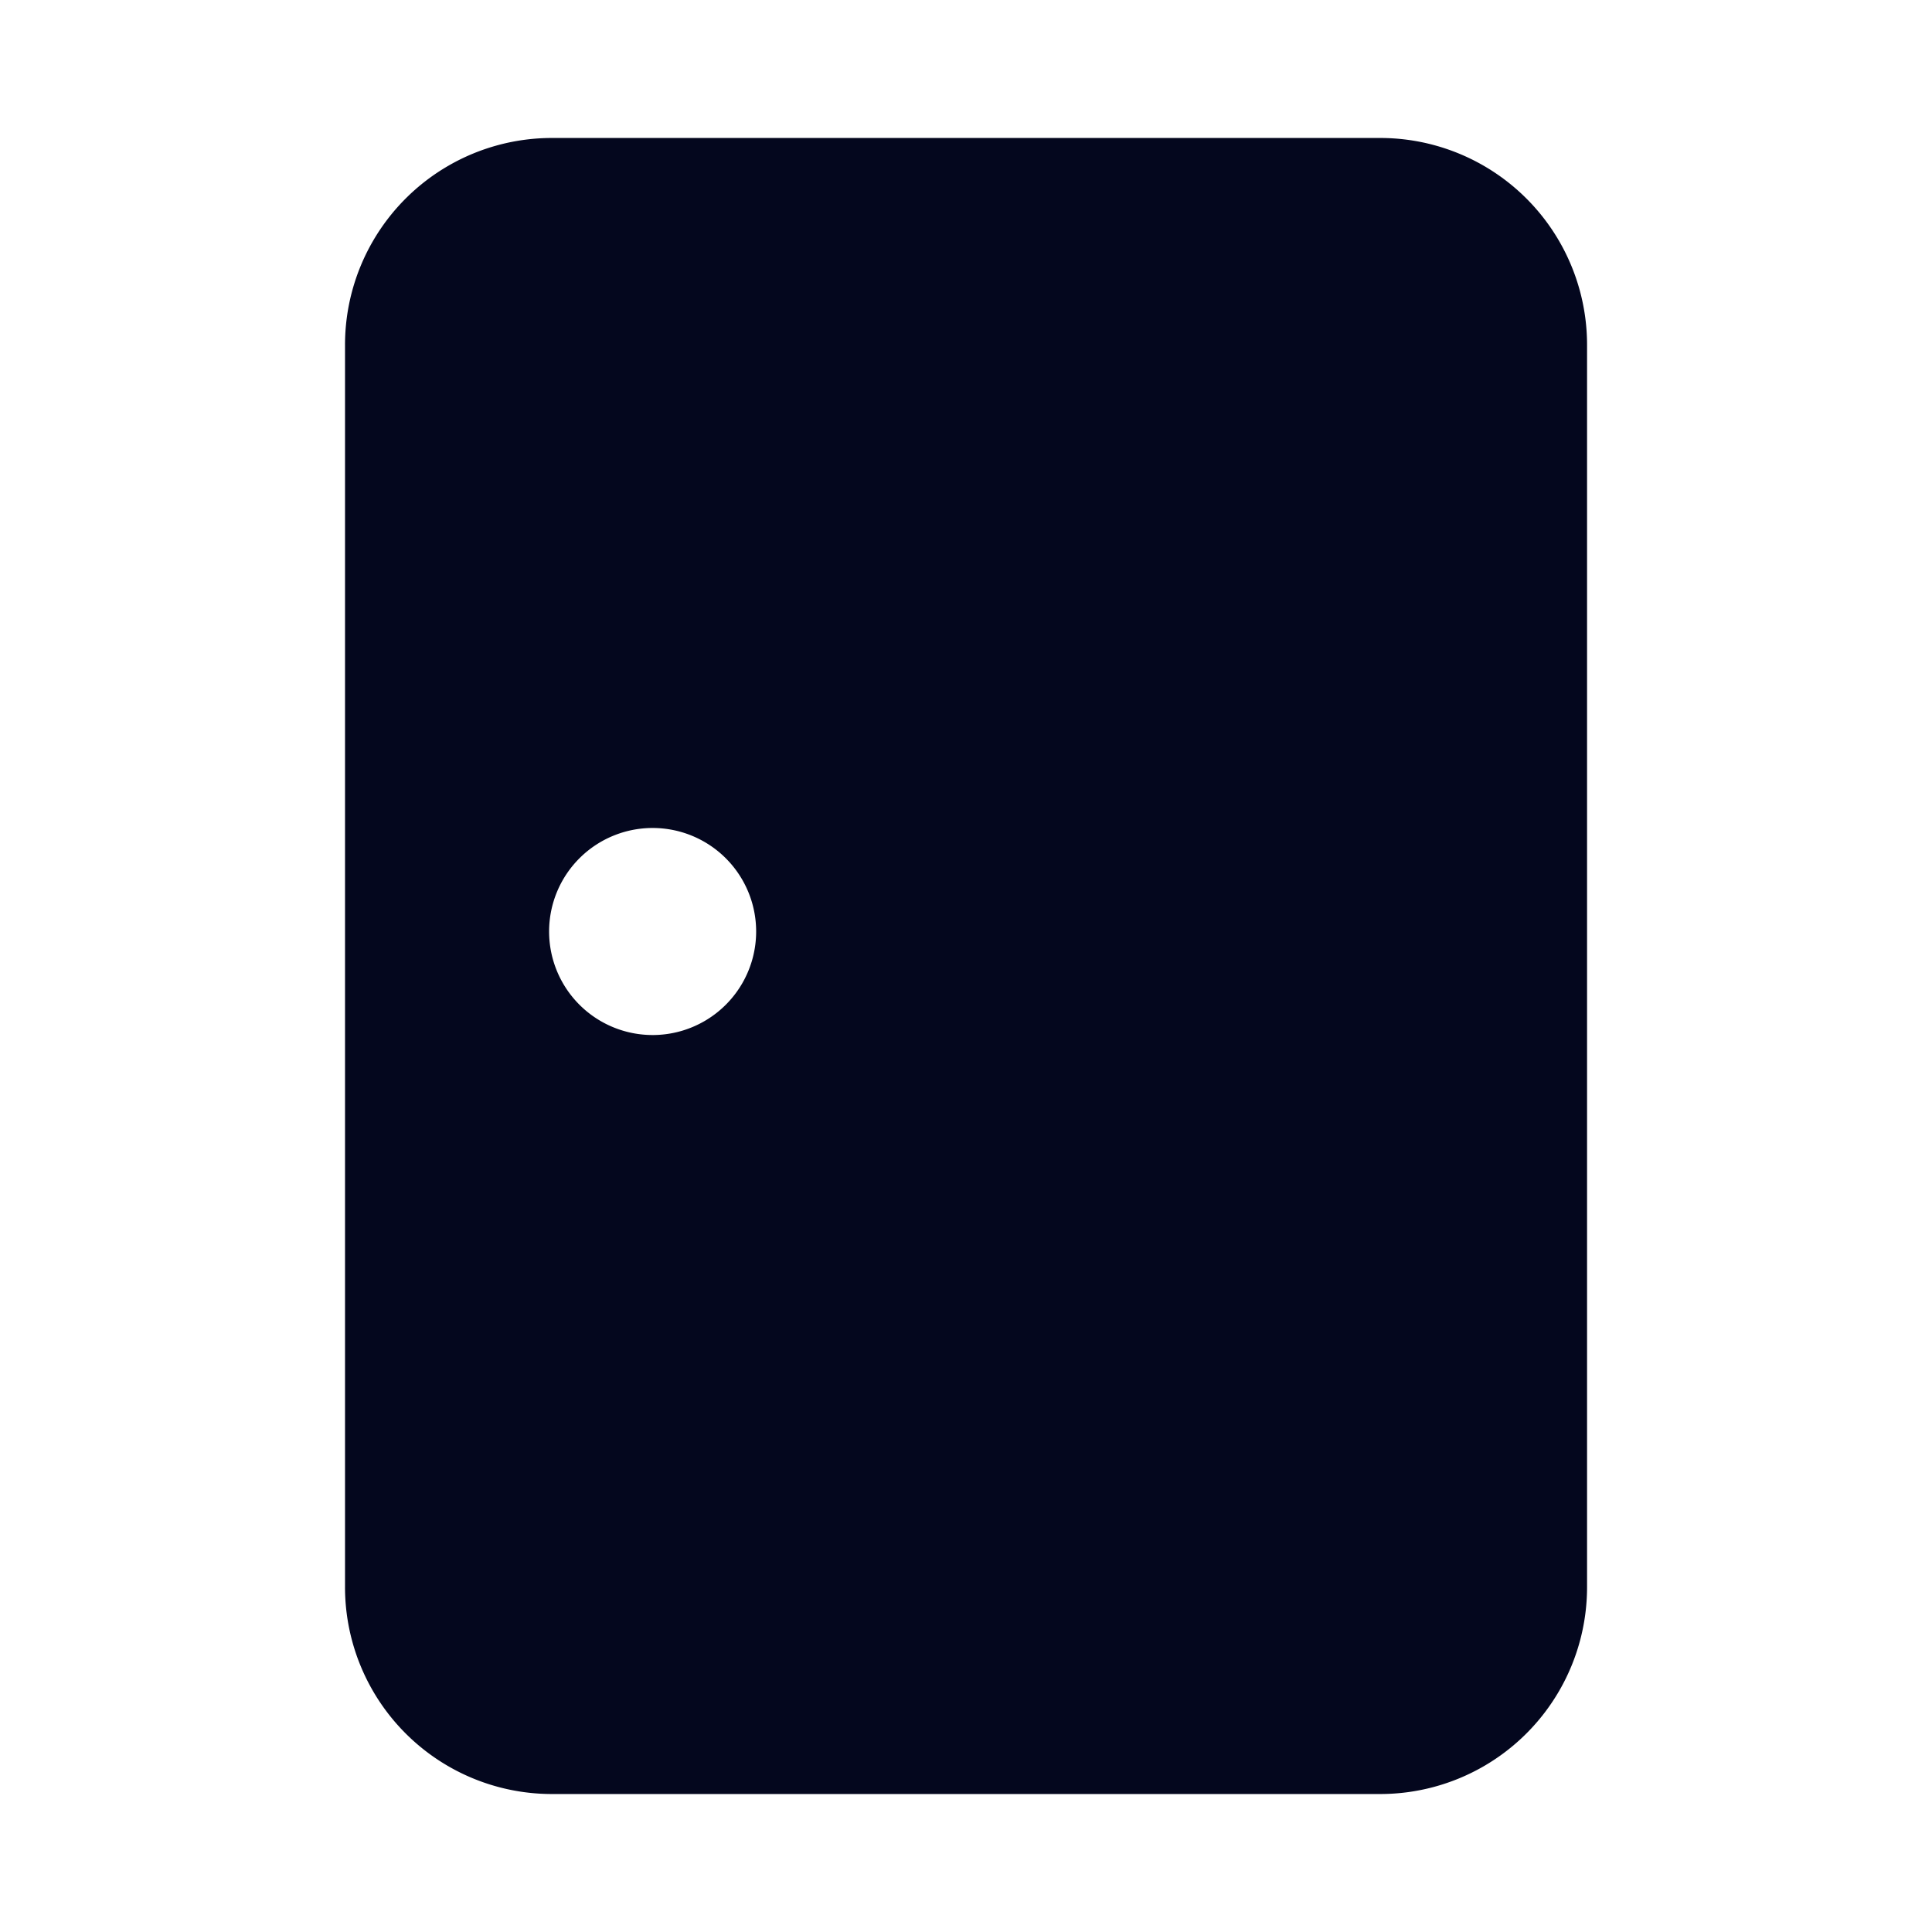 <svg xmlns="http://www.w3.org/2000/svg" width="24" height="24" fill="none"><path fill="#04071E" d="M6.858 1.714a2.57 2.57 0 0 0-2.572 2.572v15.428a2.57 2.57 0 0 0 2.572 2.572h10.285a2.57 2.57 0 0 0 2.572-2.572V4.286a2.57 2.57 0 0 0-2.572-2.572zm1.285 11.143a1.286 1.286 0 1 1 0-2.571 1.286 1.286 0 0 1 0 2.571"/></svg>